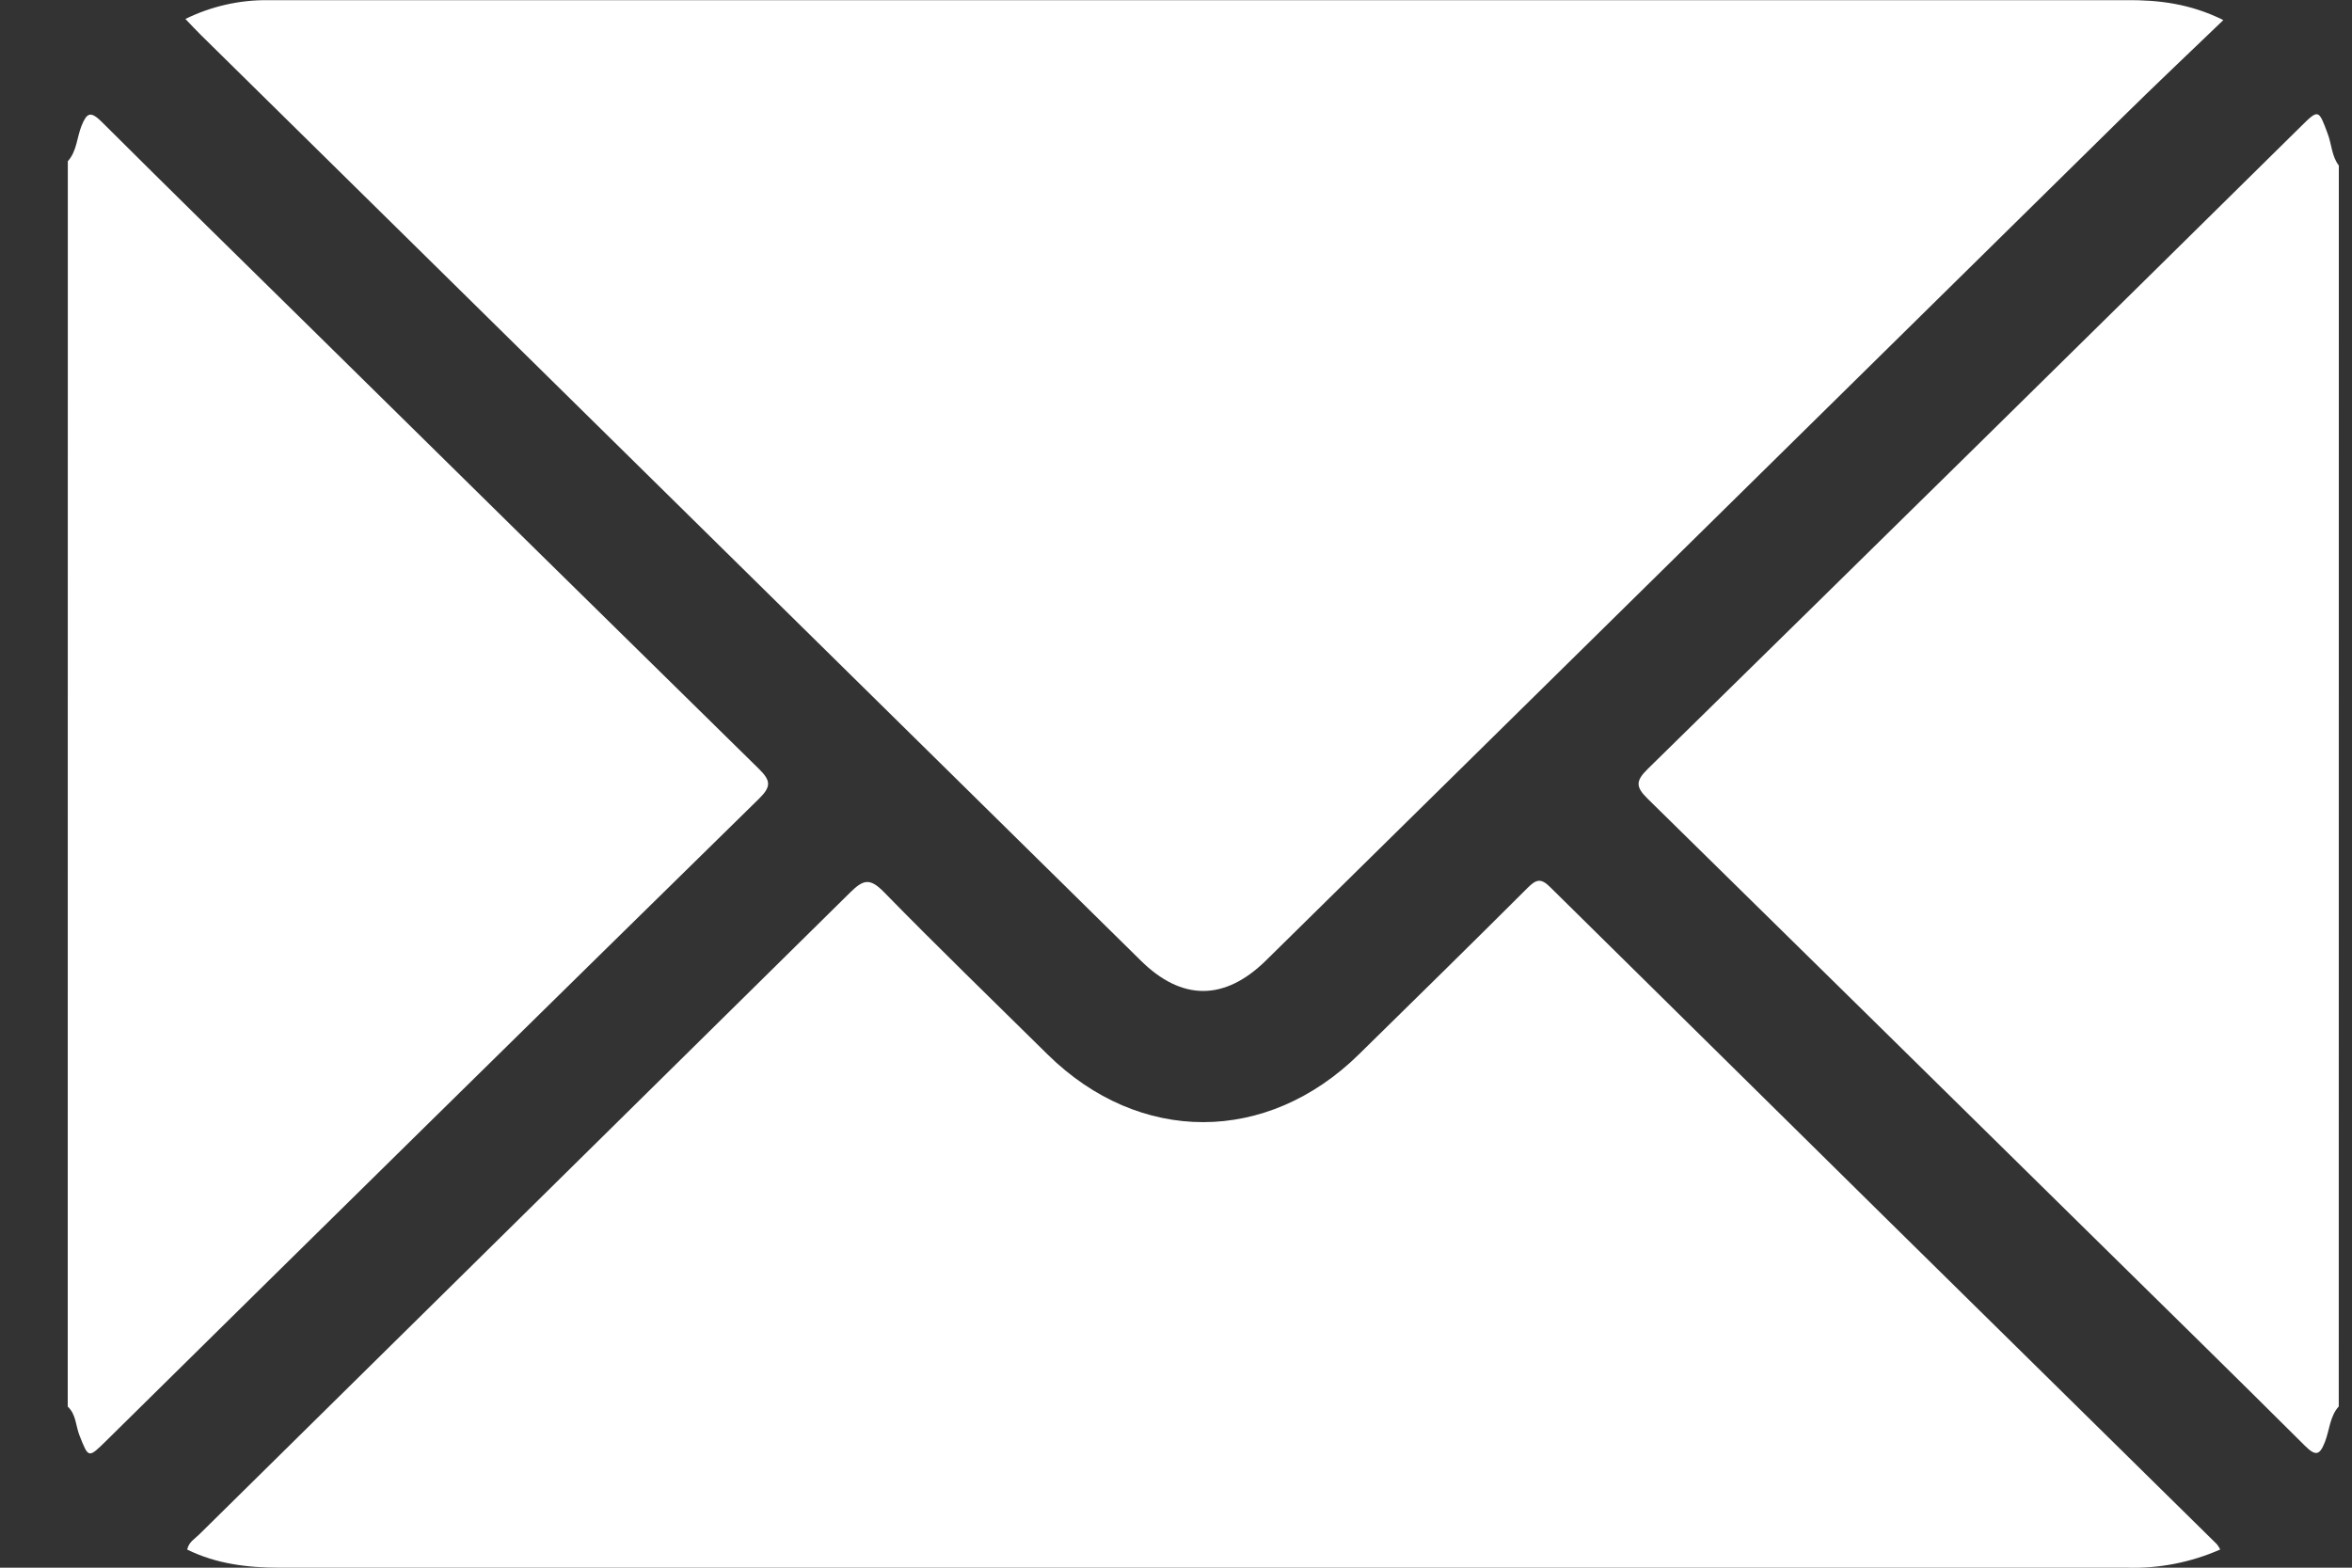 <svg width="30" height="20" viewBox="0 0 30 20" fill="none" xmlns="http://www.w3.org/2000/svg">
<rect x="0" y="0" width="30" height="20" fill="#333333" stroke="none"/>
<g clip-path="url(#clip0_11_361)">
<path d="M0.865 2.057C0.981 1.928 0.98 1.754 1.04 1.605C1.107 1.439 1.155 1.413 1.297 1.554C2.189 2.443 3.09 3.326 3.989 4.21C5.884 6.078 7.781 7.944 9.68 9.809C9.835 9.961 9.837 10.037 9.68 10.191C6.9 12.918 4.124 15.648 1.353 18.383C1.126 18.605 1.13 18.605 1.015 18.316C0.965 18.191 0.972 18.045 0.864 17.945L0.865 2.057Z" fill="white"/>
<path d="M29.831 17.943C29.716 18.072 29.714 18.244 29.655 18.395C29.589 18.563 29.54 18.584 29.399 18.444C28.507 17.555 27.606 16.673 26.708 15.789C24.812 13.922 22.916 12.056 21.018 10.192C20.861 10.039 20.861 9.963 21.018 9.809C23.797 7.083 26.572 4.353 29.342 1.619C29.575 1.389 29.573 1.391 29.691 1.709C29.741 1.843 29.741 1.992 29.832 2.112L29.831 17.943Z" fill="white"/>
<path d="M28.359 0.256C27.916 0.682 27.489 1.085 27.071 1.497C23.431 5.082 19.79 8.667 16.148 12.253C15.62 12.772 15.073 12.772 14.549 12.253C10.555 8.32 6.562 4.386 2.569 0.453C2.503 0.388 2.44 0.321 2.365 0.242C2.69 0.082 3.05 -0.001 3.414 0.002C4.027 0.002 4.639 0.002 5.252 0.002C12.54 0.002 19.827 0.002 27.114 0.002C27.532 -0.002 27.935 0.046 28.359 0.256Z" fill="white"/>
<path d="M28.319 19.768C27.944 19.933 27.536 20.013 27.126 20C23.156 20 19.187 20 15.218 20C11.334 20 7.449 20 3.565 20C3.156 20 2.76 19.952 2.388 19.769C2.407 19.672 2.486 19.631 2.543 19.574C5.31 16.846 8.077 14.117 10.843 11.387C11.012 11.22 11.095 11.198 11.274 11.38C11.959 12.081 12.665 12.764 13.365 13.455C14.534 14.604 16.161 14.603 17.333 13.451C18.053 12.744 18.774 12.037 19.488 11.324C19.596 11.216 19.657 11.202 19.773 11.318C22.605 14.115 25.44 16.909 28.276 19.7C28.293 19.721 28.307 19.744 28.319 19.768V19.768Z" fill="white"/>
</g>
<defs>
<clipPath id="clip0_11_361">
<rect width="28.965" height="20" fill="white" transform="translate(0.865)"/>
</clipPath>
</defs>
</svg>
